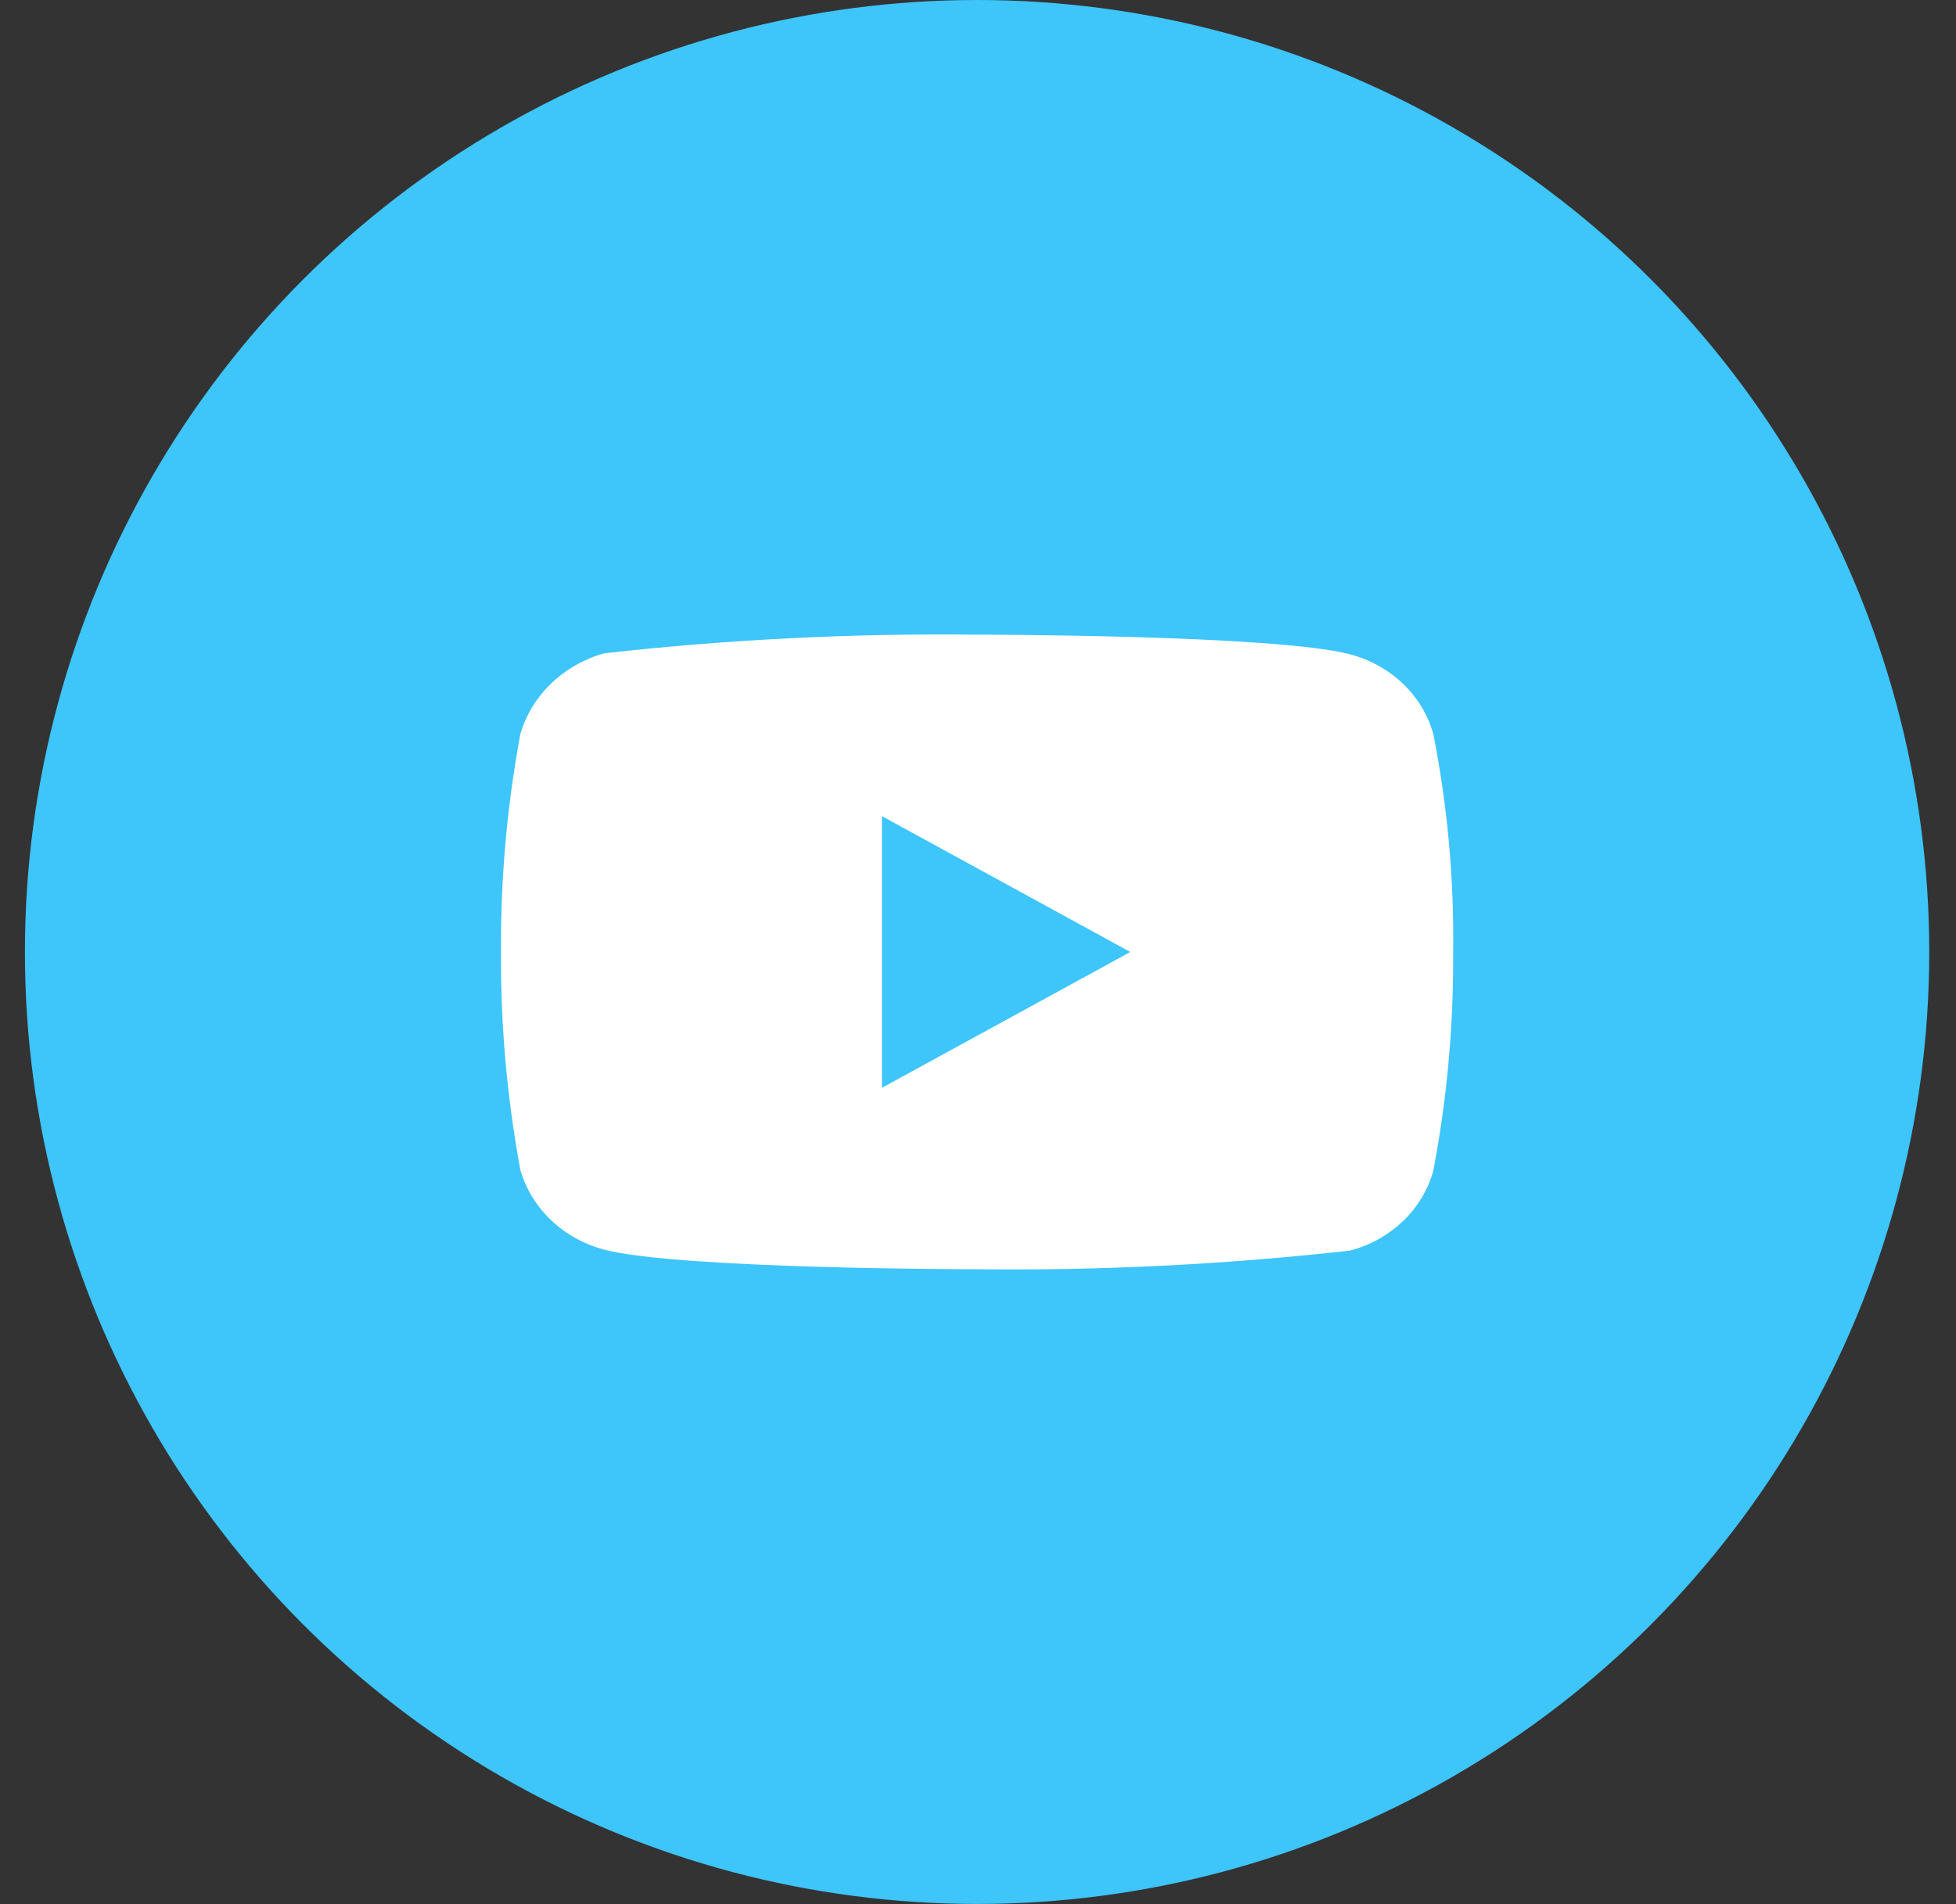 <svg width="38" height="37" viewBox="0 0 38 37" fill="none" xmlns="http://www.w3.org/2000/svg">
<rect x="0" y="0" width="38" height="37" fill="#333333" stroke="none"/>
<circle cx="18.982" cy="18.498" r="18.498" fill="#3EC5FA"/>
<g clip-path="url(#clip0_1_324)">
<path d="M27.846 14.264C27.741 13.89 27.537 13.552 27.255 13.285C26.966 13.01 26.611 12.813 26.224 12.713C24.776 12.332 18.977 12.332 18.977 12.332C16.56 12.304 14.143 12.425 11.74 12.694C11.353 12.801 10.999 13.002 10.709 13.28C10.424 13.554 10.217 13.892 10.109 14.263C9.85 15.66 9.724 17.077 9.733 18.498C9.724 19.916 9.85 21.334 10.109 22.732C10.215 23.101 10.421 23.438 10.707 23.71C10.992 23.982 11.349 24.179 11.74 24.283C13.207 24.663 18.977 24.663 18.977 24.663C21.398 24.691 23.818 24.57 26.224 24.301C26.611 24.201 26.966 24.005 27.255 23.729C27.54 23.457 27.743 23.119 27.845 22.751C28.111 21.355 28.24 19.936 28.231 18.515C28.251 17.088 28.122 15.663 27.846 14.263V14.264ZM17.134 21.137V15.859L21.959 18.498L17.134 21.137Z" fill="white"/>
</g>
<defs>
<clipPath id="clip0_1_324">
<rect width="18.498" height="18.498" fill="white" transform="translate(9.733 9.249)"/>
</clipPath>
</defs>
</svg>
